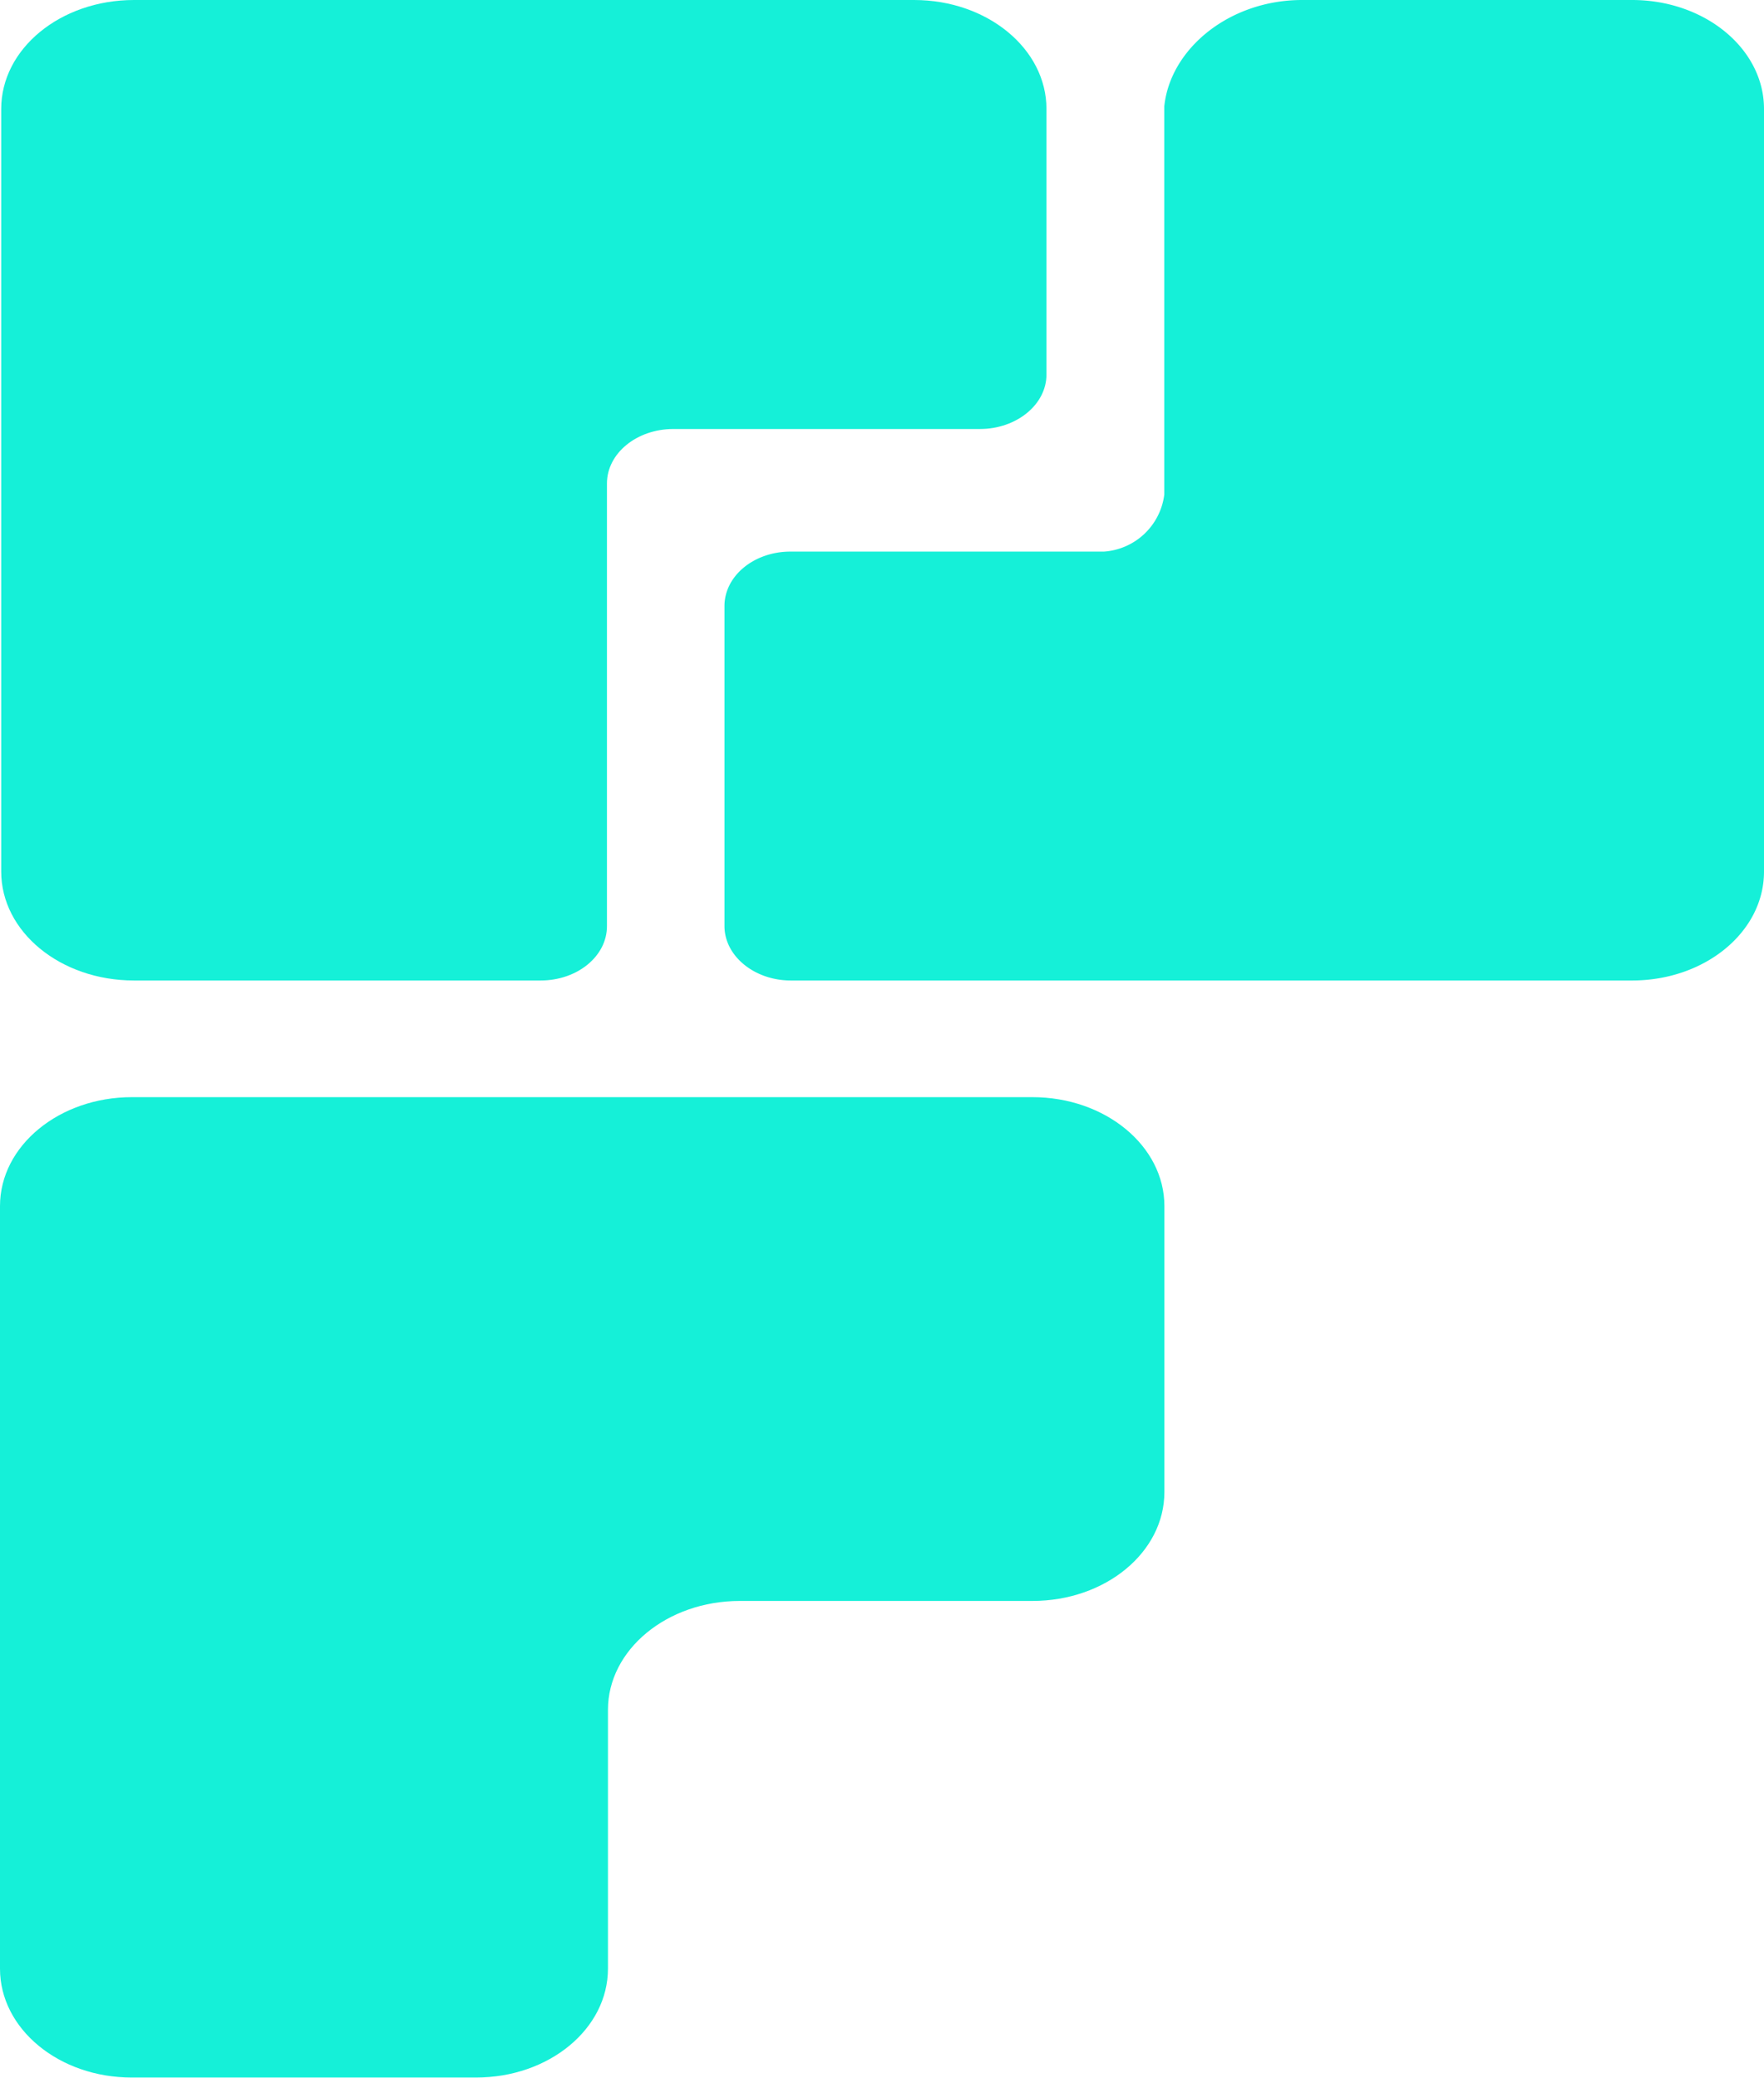 <svg xmlns="http://www.w3.org/2000/svg" viewBox="0 0 175.31 206.41"><defs><style>.cls-1{fill:#15f0d8}</style></defs><title>Asset 13</title><g id="Layer_2" data-name="Layer 2"><g id="Layer_1-2" data-name="Layer 1"><path class="cls-1" d="M53.73 97.41H13.32C6 97.41.12 92.57.12 86.59V10.82C.12 4.85 6 0 13.32 0h77.52C98.13 0 104 4.85 104 10.82v26.39c0 3-3 5.41-6.6 5.41H66.92c-3.64 0-6.6 2.42-6.6 5.41V92c.01 3-2.95 5.41-6.59 5.41zM115.72 119.82v28.41c0 6-5.87 10.82-13.11 10.82H73.53c-7.24 0-13.11 4.85-13.11 10.82v25.71c0 6-5.87 10.82-13.11 10.82h-34.2C5.87 206.41 0 201.57 0 195.59v-75.77c0-6 5.9-10.82 13.11-10.82h89.49c7.25 0 13.12 4.85 13.12 10.82z"/><path class="cls-1" d="M175.31 10.82v75.77c0 6-5.87 10.82-13.11 10.82H78.59C75 97.41 72 95 72 92V60.21c0-3 2.94-5.41 6.56-5.41h31.15a6.49 6.49 0 0 0 6-5.67V10.56C116.3 4.85 122.17 0 129.41 0h32.79c7.24 0 13.11 4.85 13.11 10.82z"/></g></g></svg>